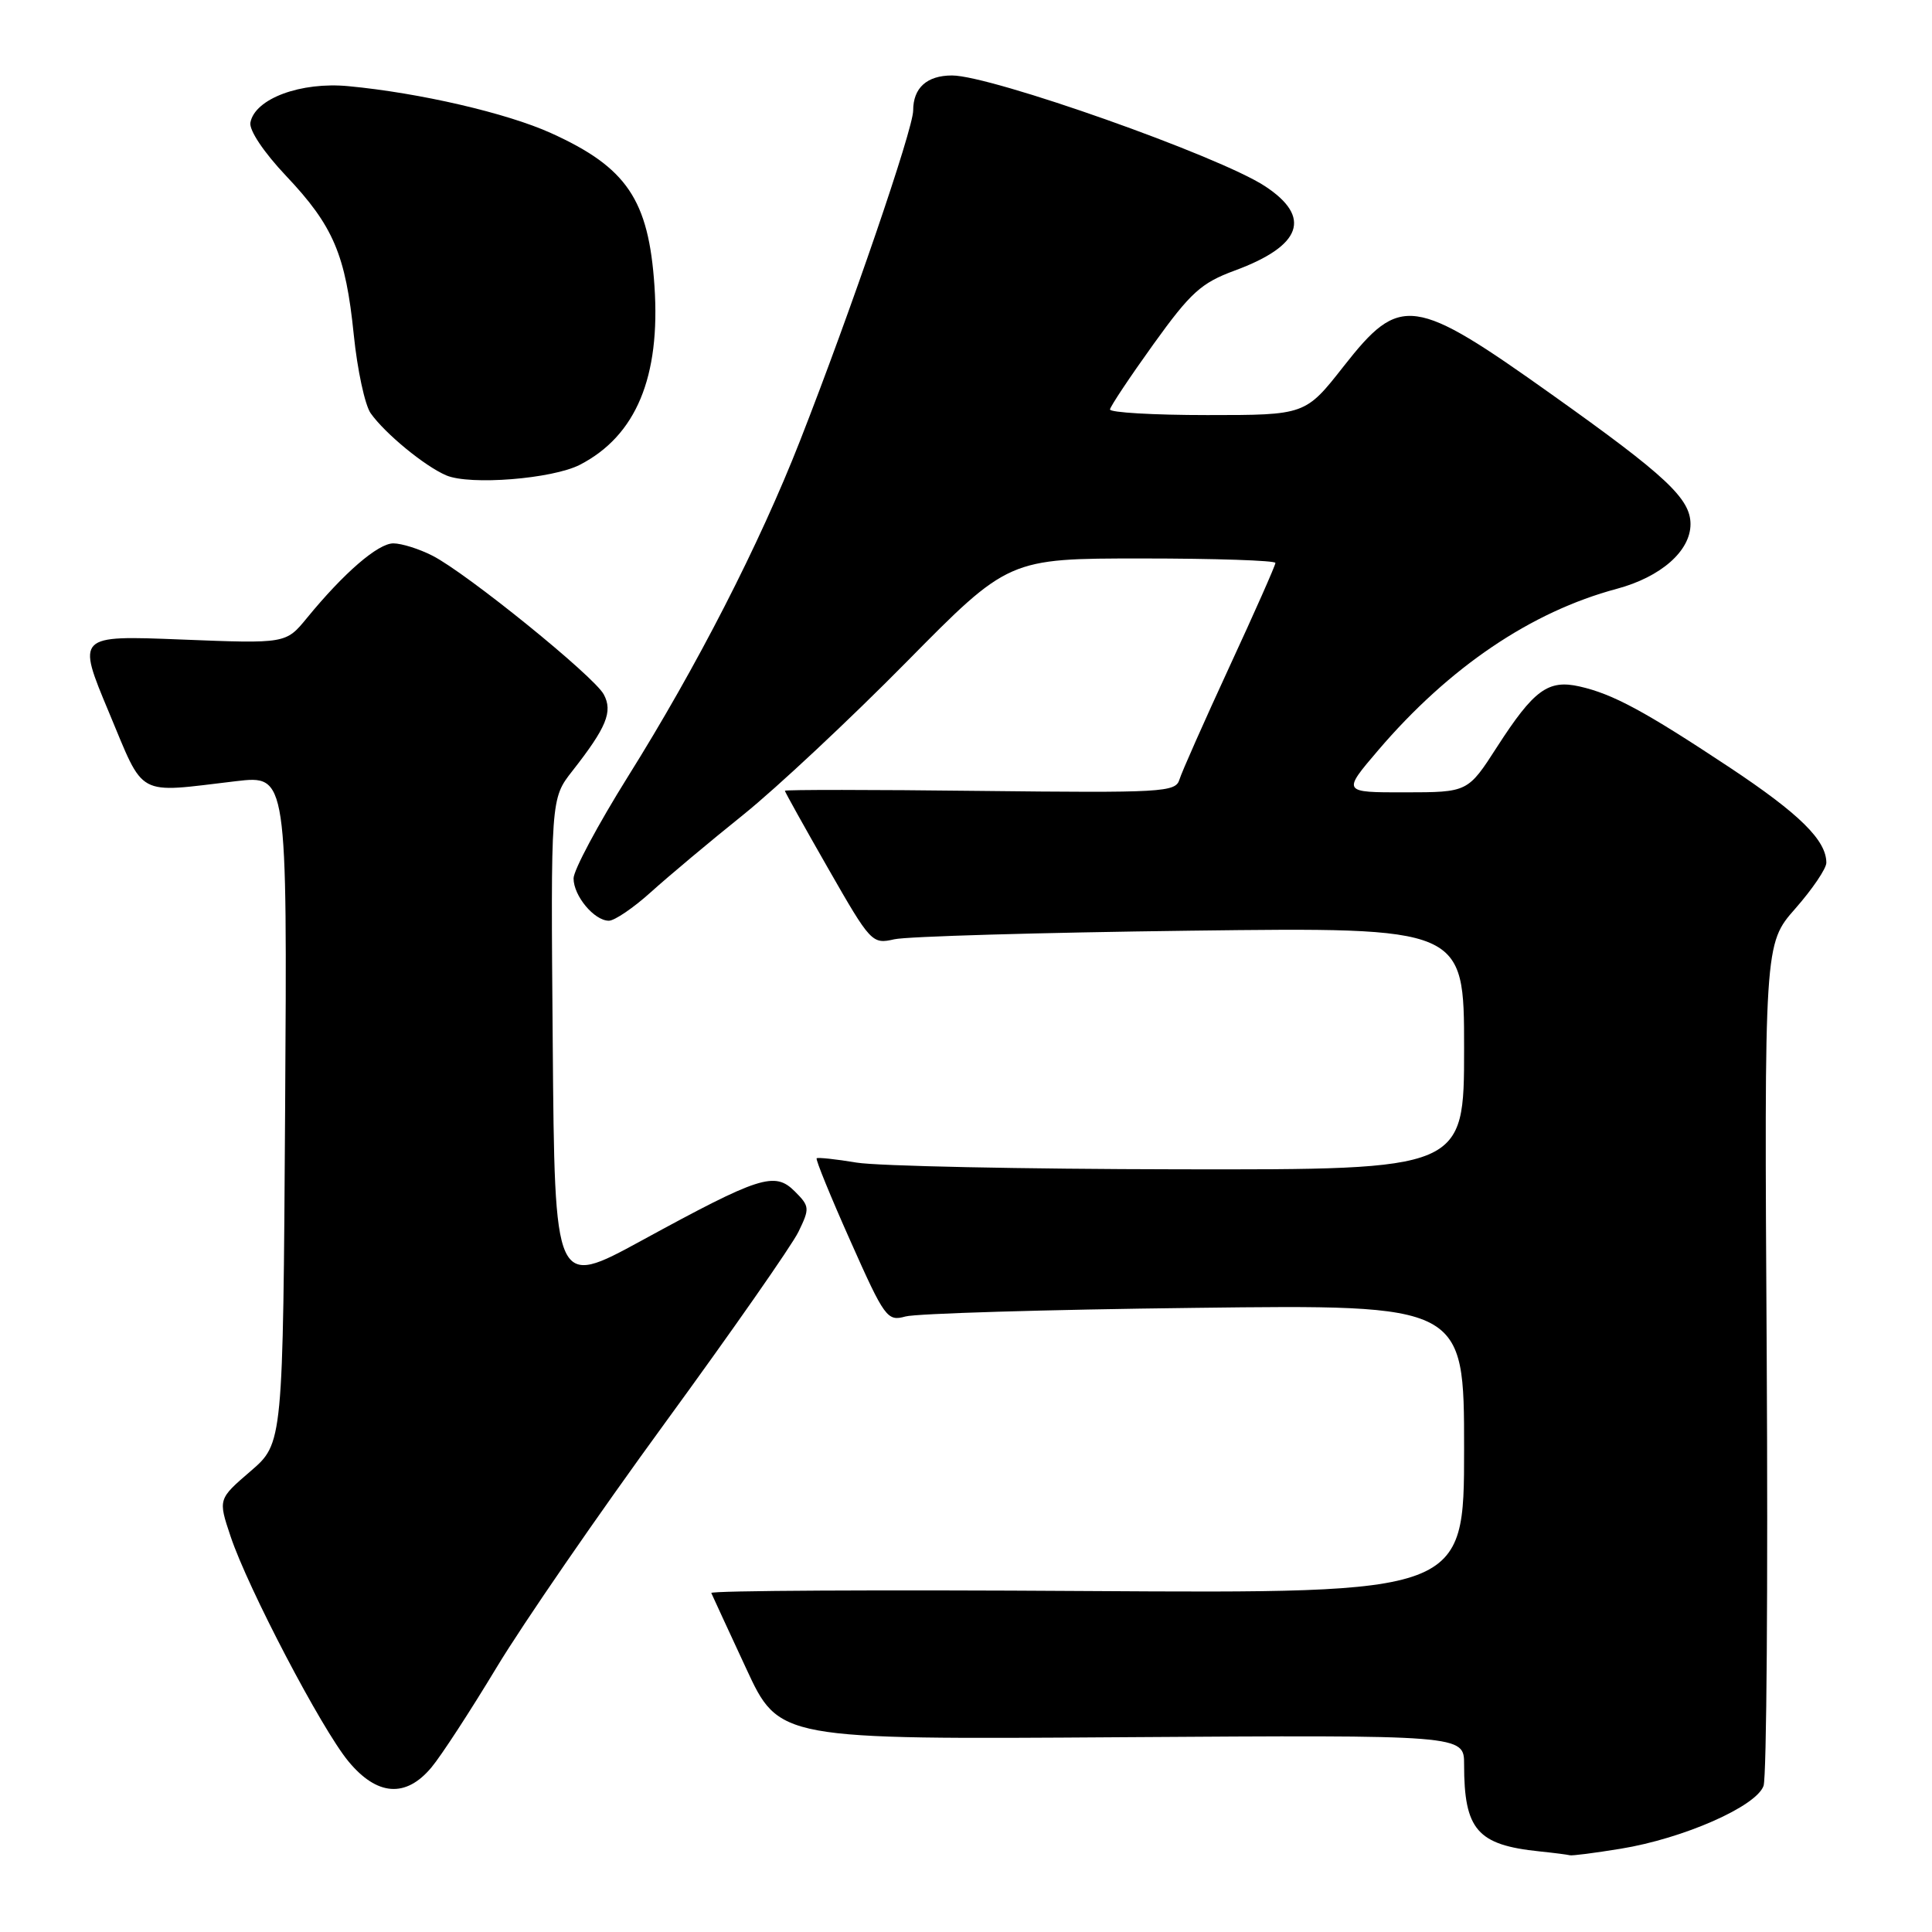 <?xml version="1.0" encoding="UTF-8" standalone="no"?>
<!DOCTYPE svg PUBLIC "-//W3C//DTD SVG 1.1//EN" "http://www.w3.org/Graphics/SVG/1.1/DTD/svg11.dtd" >
<svg xmlns="http://www.w3.org/2000/svg" xmlns:xlink="http://www.w3.org/1999/xlink" version="1.1" viewBox="0 0 256 256">
 <g >
 <path fill="currentColor"
d=" M 214.73 244.97 C 223.05 243.62 232.73 239.36 233.68 236.63 C 234.09 235.46 234.27 209.88 234.10 179.78 C 233.77 125.07 233.77 125.07 237.89 120.39 C 240.15 117.82 242.00 115.09 242.00 114.32 C 242.00 111.34 238.45 107.84 229.17 101.68 C 217.94 94.24 213.73 91.96 209.30 90.96 C 205.14 90.02 203.25 91.40 198.38 98.95 C 194.50 104.98 194.50 104.98 186.17 104.99 C 177.85 105.00 177.85 105.00 182.62 99.41 C 192.02 88.41 202.88 81.06 214.24 78.02 C 220.08 76.45 224.00 73.01 224.00 69.45 C 224.00 66.07 220.76 63.04 205.67 52.31 C 187.28 39.22 185.55 38.98 178.07 48.50 C 172.97 55.00 172.97 55.00 159.98 55.00 C 152.84 55.00 147.04 54.66 147.08 54.25 C 147.13 53.84 149.72 49.95 152.83 45.62 C 157.77 38.75 159.16 37.49 163.61 35.85 C 172.51 32.57 173.87 28.76 167.60 24.66 C 161.52 20.67 131.34 10.00 126.15 10.00 C 122.82 10.00 121.00 11.64 121.00 14.64 C 121.00 17.11 112.71 41.31 106.01 58.40 C 100.60 72.20 92.35 88.29 83.17 102.96 C 79.23 109.27 76.00 115.31 76.00 116.39 C 76.00 118.71 78.74 122.00 80.68 122.00 C 81.43 122.00 83.95 120.29 86.27 118.19 C 88.60 116.09 94.10 111.48 98.50 107.95 C 102.90 104.41 112.61 95.32 120.07 87.76 C 133.64 74.00 133.64 74.00 151.32 74.00 C 161.04 74.00 169.00 74.27 169.00 74.59 C 169.00 74.91 166.26 81.10 162.91 88.34 C 159.57 95.58 156.58 102.31 156.28 103.30 C 155.78 104.98 154.04 105.07 129.87 104.80 C 115.64 104.63 104.00 104.63 104.00 104.78 C 104.00 104.93 106.59 109.58 109.75 115.10 C 115.38 124.94 115.56 125.13 118.50 124.46 C 120.15 124.08 137.81 123.57 157.75 123.32 C 194.00 122.87 194.00 122.87 194.00 138.93 C 194.00 155.00 194.00 155.00 156.25 154.94 C 135.49 154.91 116.25 154.51 113.50 154.05 C 110.75 153.59 108.37 153.34 108.21 153.48 C 108.05 153.63 110.06 158.56 112.69 164.45 C 117.23 174.66 117.57 175.11 119.98 174.44 C 121.36 174.05 138.59 173.53 158.25 173.30 C 194.00 172.86 194.00 172.86 194.00 192.00 C 194.00 211.13 194.00 211.13 144.00 210.82 C 116.50 210.64 94.11 210.76 94.25 211.08 C 94.39 211.40 96.46 215.90 98.87 221.08 C 103.23 230.50 103.23 230.50 148.62 230.19 C 194.00 229.89 194.00 229.89 194.00 233.79 C 194.00 242.46 195.74 244.47 204.00 245.32 C 205.93 245.52 207.72 245.75 208.00 245.83 C 208.28 245.92 211.30 245.53 214.73 244.97 Z  M 57.16 234.20 C 58.45 232.67 62.33 226.70 65.80 220.95 C 69.26 215.20 79.32 200.60 88.15 188.50 C 96.98 176.40 104.92 165.03 105.80 163.22 C 107.31 160.11 107.29 159.84 105.31 157.86 C 102.64 155.20 100.69 155.83 85.00 164.39 C 73.50 170.66 73.50 170.66 73.24 138.24 C 72.97 105.82 72.97 105.82 75.84 102.16 C 80.37 96.38 81.23 94.29 80.00 92.01 C 78.72 89.61 61.81 75.92 57.30 73.63 C 55.54 72.73 53.21 72.00 52.12 72.00 C 50.09 72.00 45.57 75.90 40.66 81.90 C 37.88 85.29 37.88 85.29 24.03 84.74 C 10.17 84.19 10.17 84.19 14.42 94.35 C 19.23 105.83 17.87 105.09 31.28 103.51 C 38.06 102.72 38.06 102.72 37.78 146.98 C 37.50 191.24 37.50 191.24 33.20 194.94 C 28.90 198.64 28.90 198.64 30.55 203.57 C 32.85 210.45 42.58 229.04 46.16 233.38 C 49.95 237.97 53.77 238.26 57.16 234.20 Z  M 76.85 61.58 C 84.29 57.73 87.53 49.95 86.72 37.90 C 85.95 26.46 83.06 22.18 73.00 17.63 C 67.17 14.99 55.62 12.31 46.19 11.42 C 39.86 10.81 33.77 13.07 33.18 16.24 C 32.99 17.25 34.96 20.19 37.91 23.31 C 44.18 29.94 45.80 33.75 46.88 44.39 C 47.35 49.00 48.35 53.66 49.11 54.75 C 51.01 57.44 56.26 61.76 59.13 62.99 C 62.28 64.33 73.20 63.46 76.85 61.58 Z "/>
</g>
</svg>